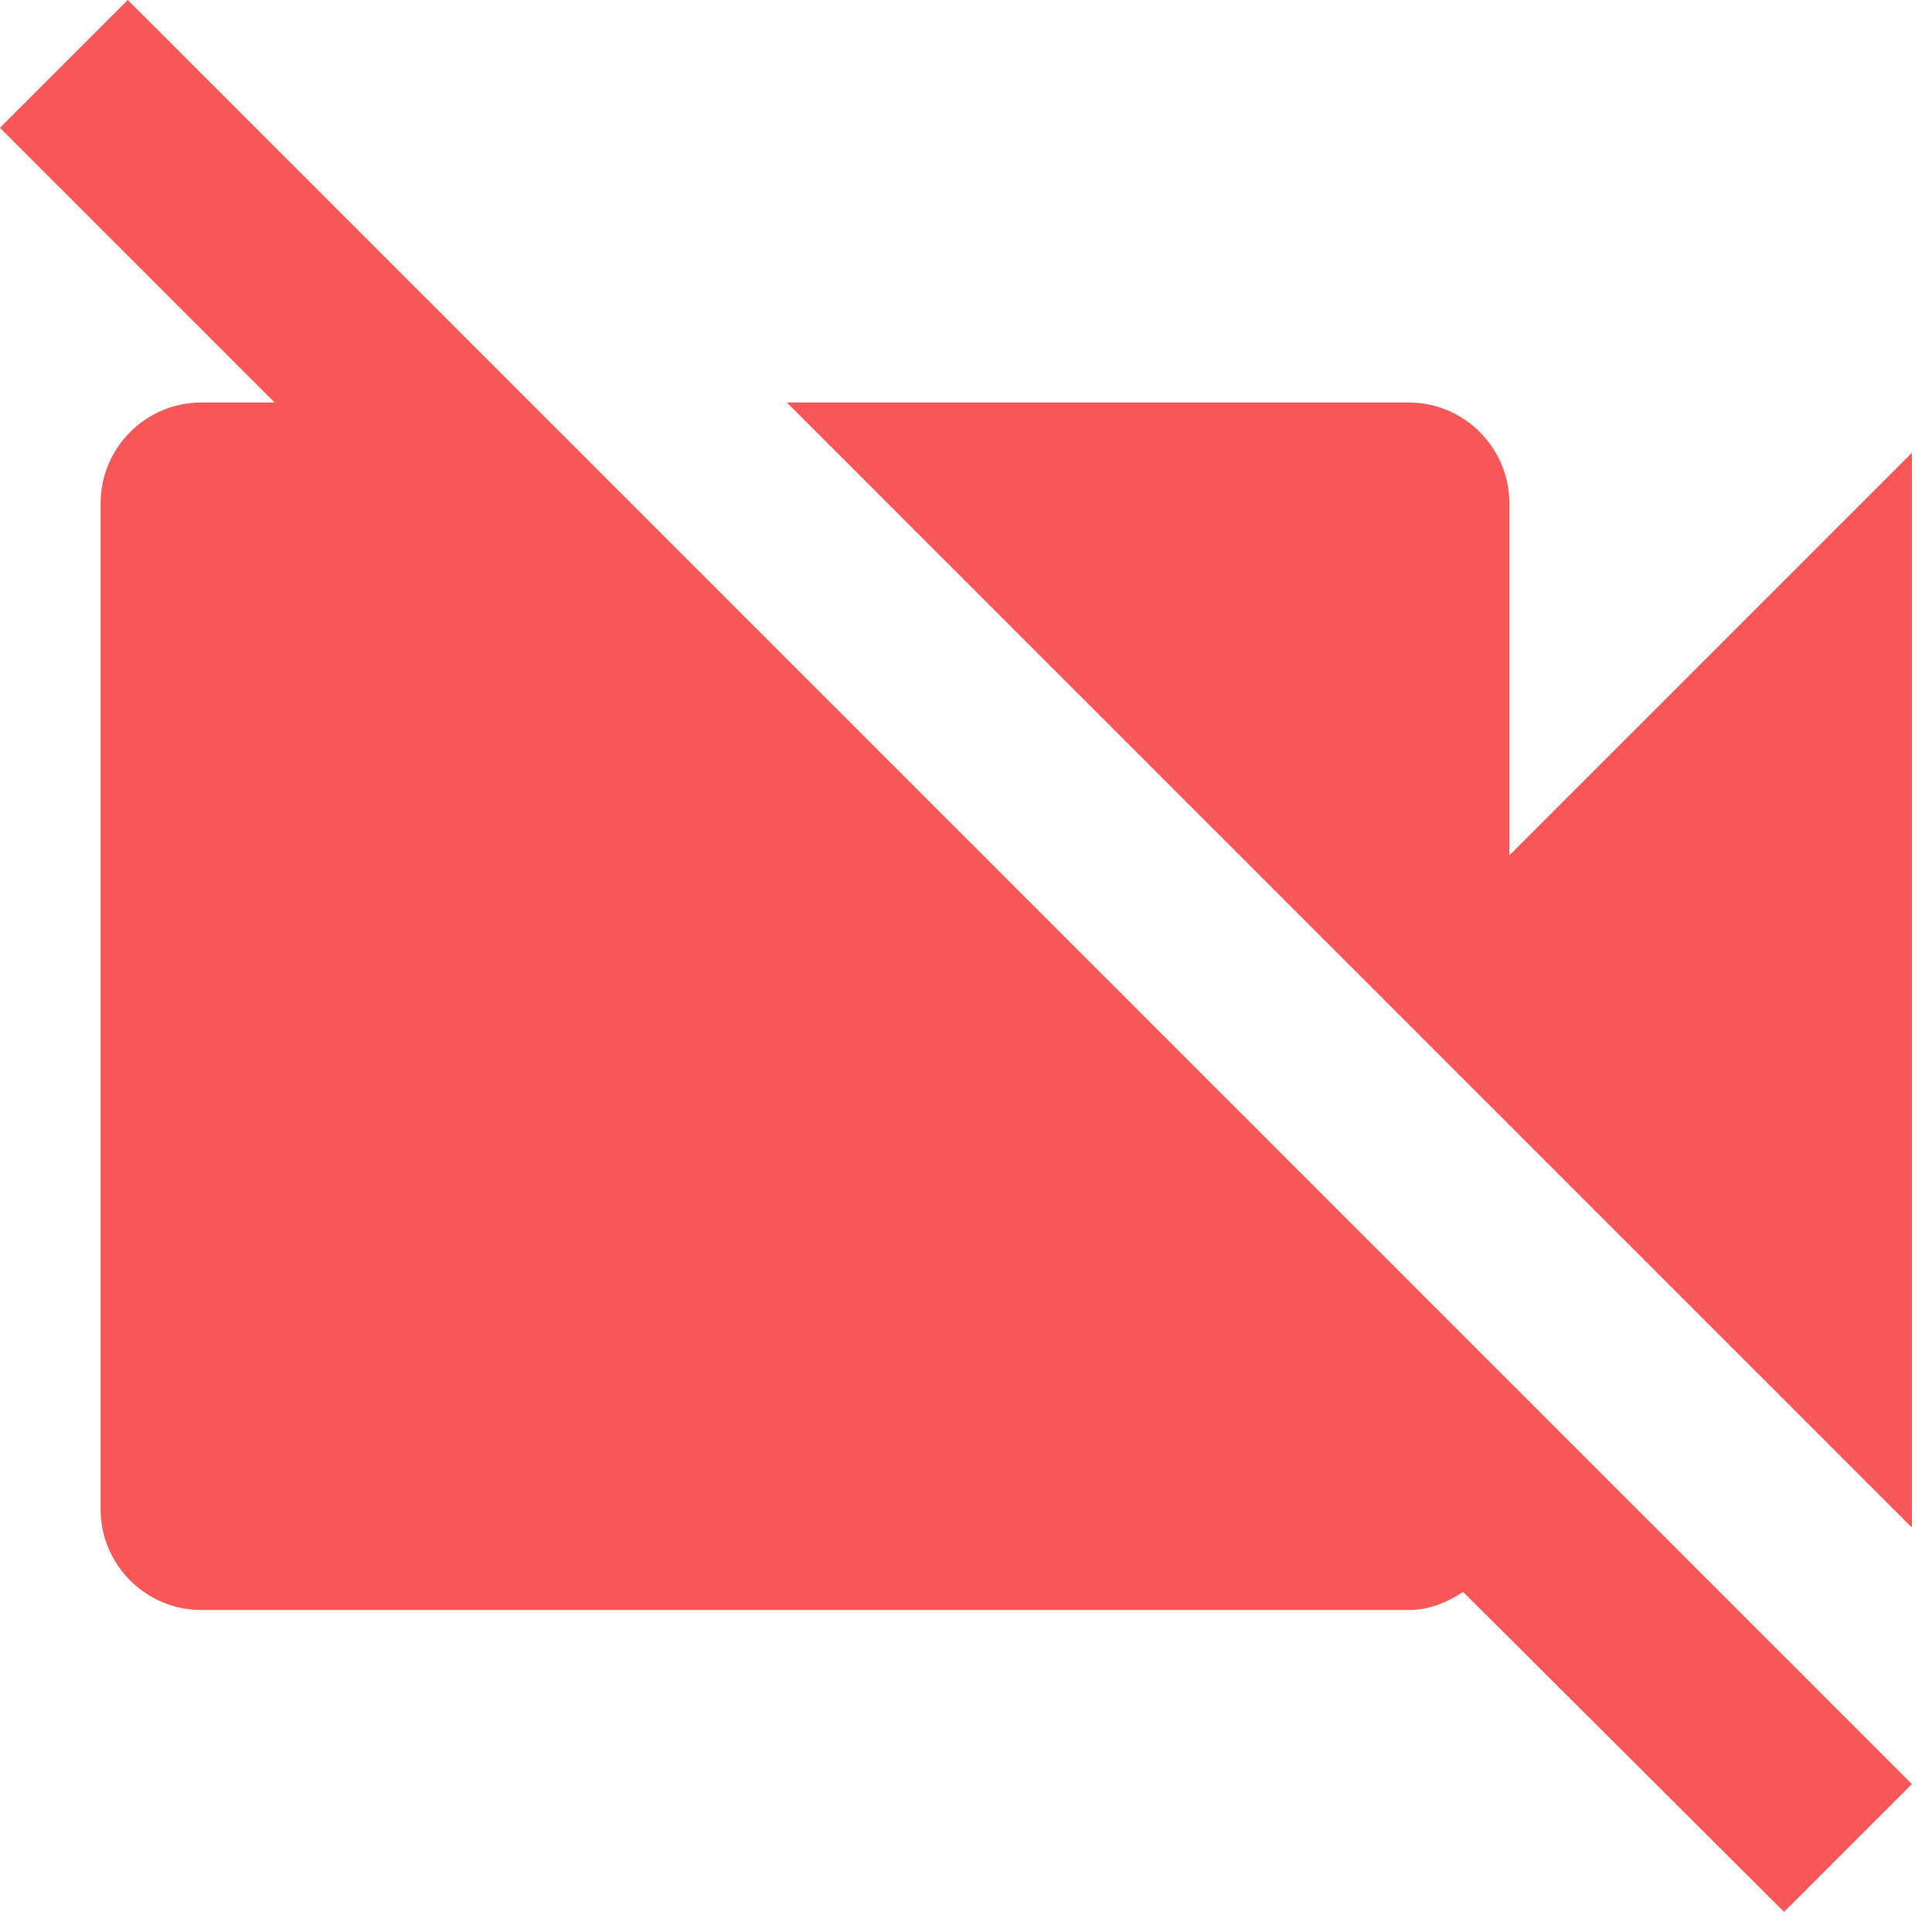 <svg width="24" height="24" viewBox="0 0 24 24" fill="none" xmlns="http://www.w3.org/2000/svg">
<path d="M23.75 5.625L18.75 10.625V6.25C18.75 5.562 18.188 5 17.5 5H9.775L23.75 18.975V5.625ZM1.587 0L0 1.587L3.413 5H2.5C1.812 5 1.25 5.562 1.25 6.25V18.75C1.25 19.438 1.812 20 2.5 20H17.5C17.762 20 17.988 19.9 18.175 19.775L22.163 23.75L23.75 22.163L1.587 0Z" fill="#F75757"/>
</svg>

